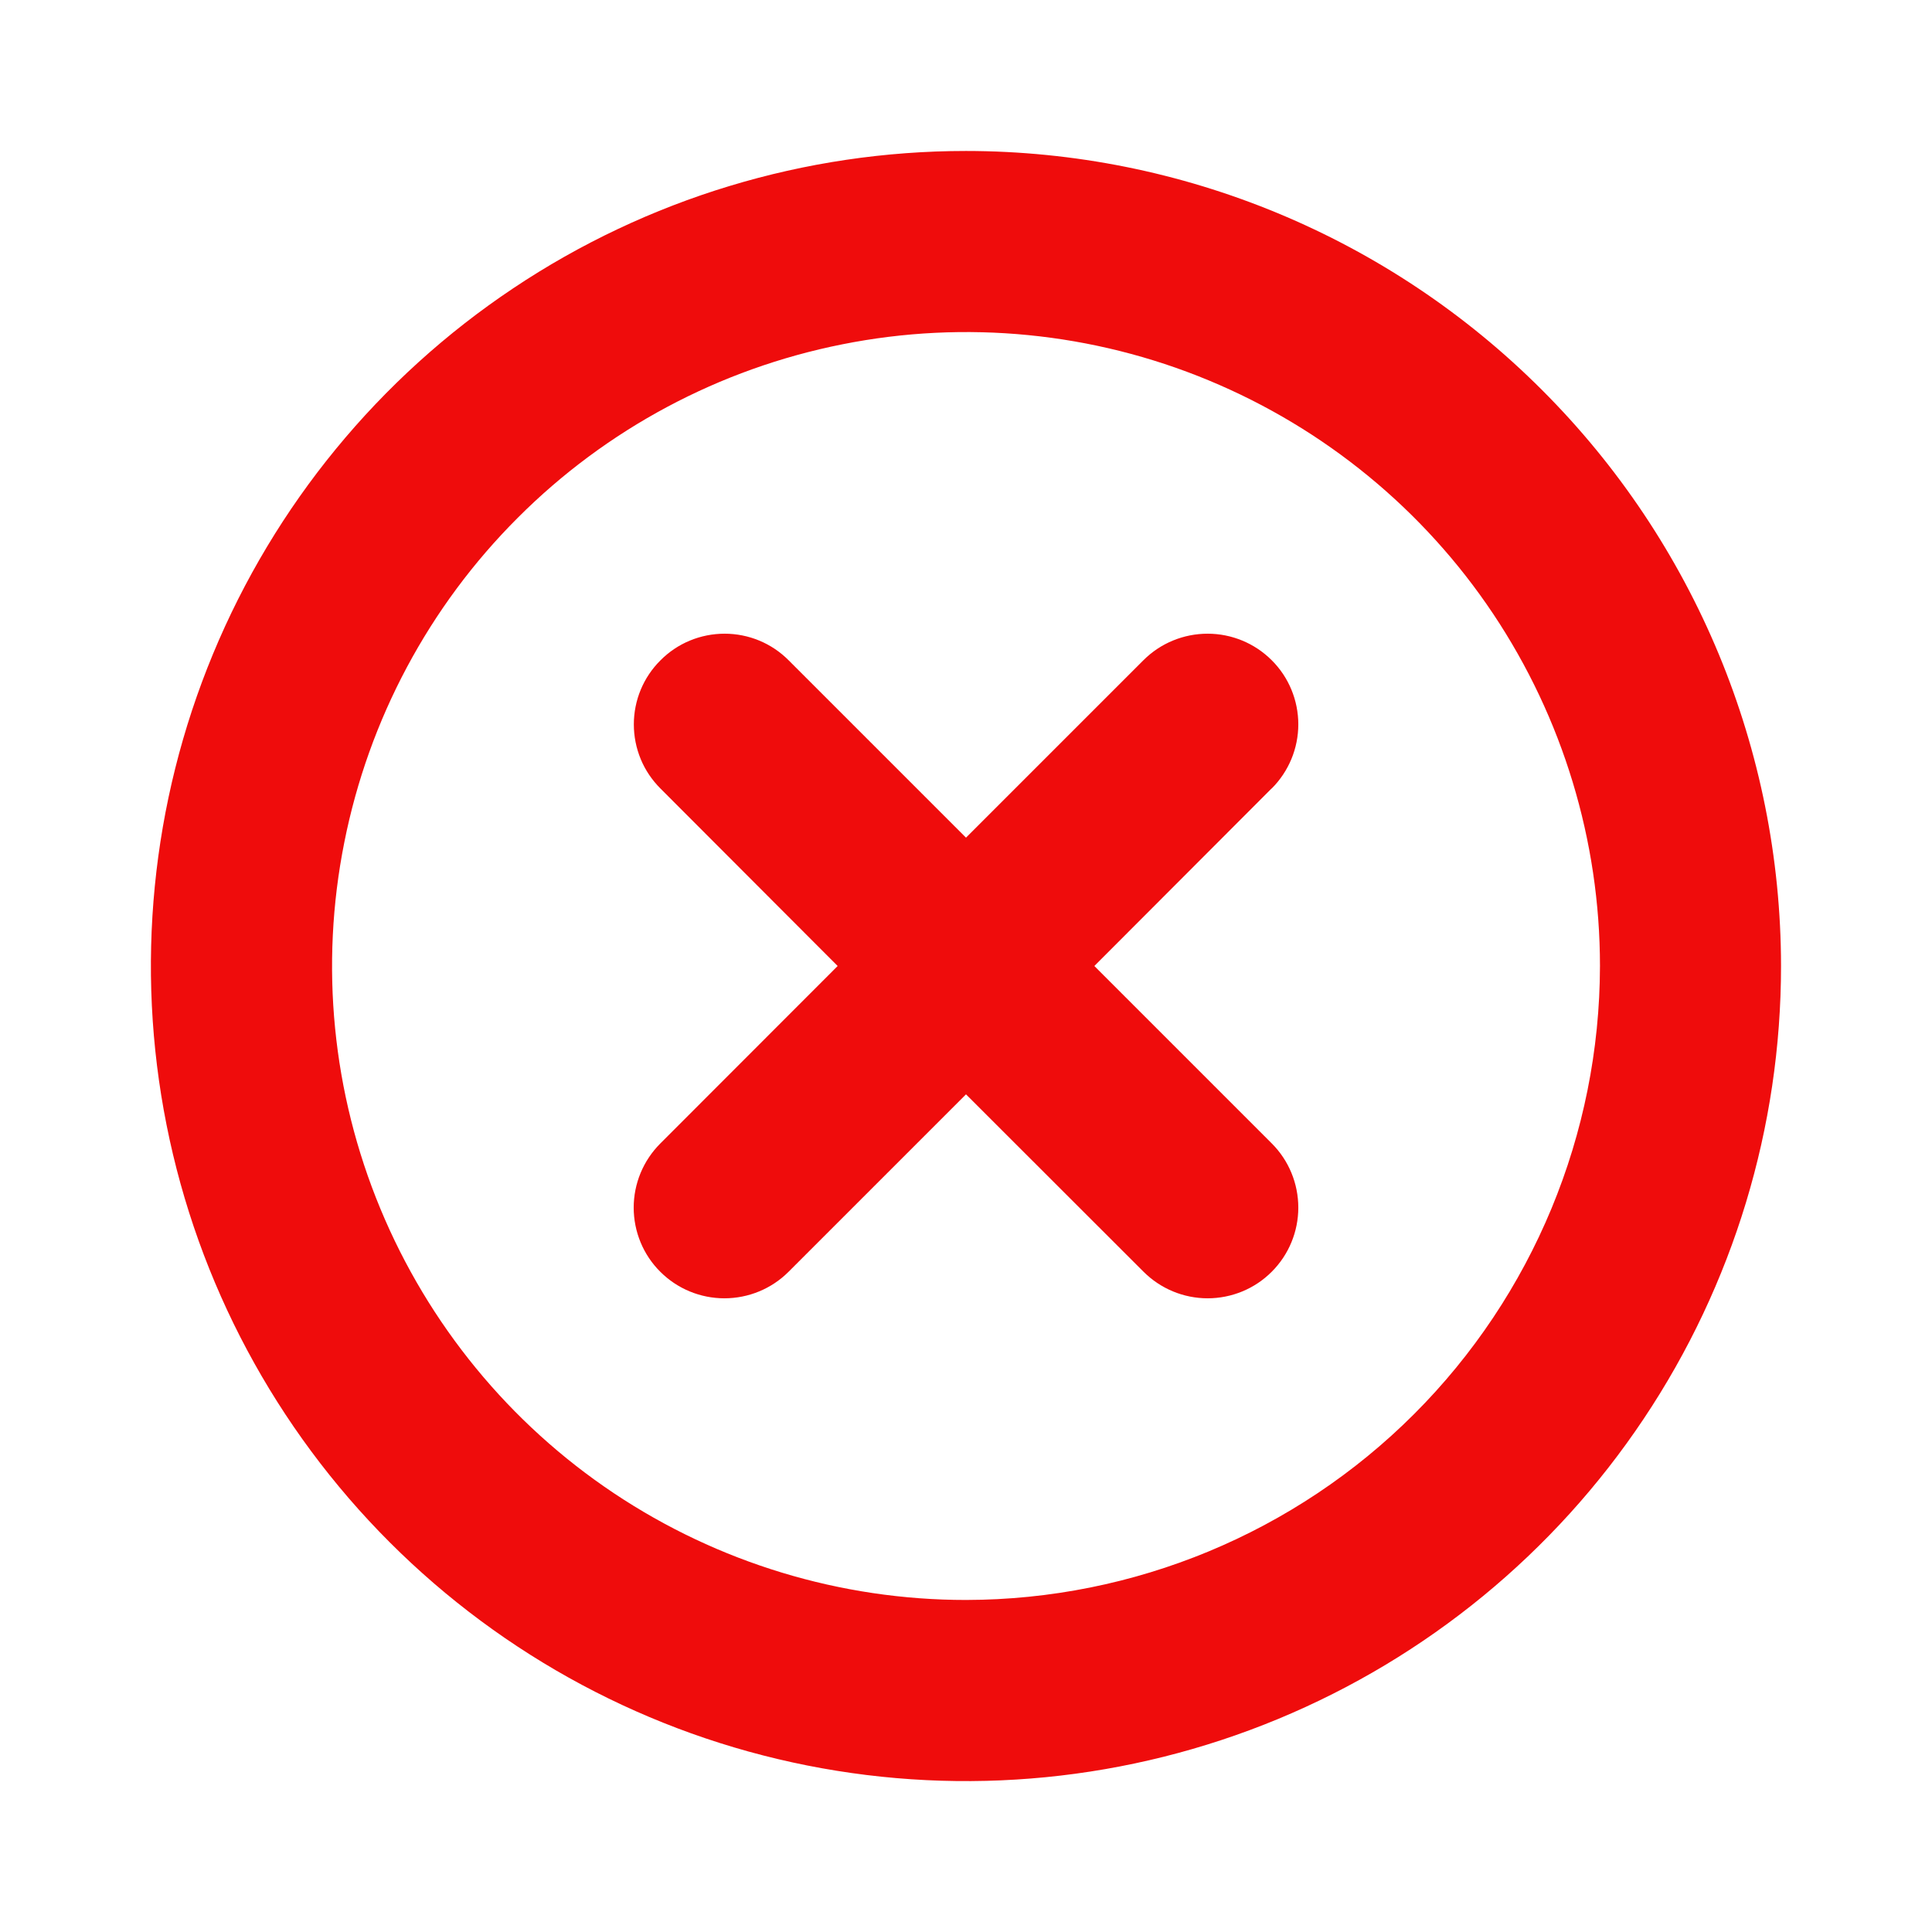 <svg width="14" height="14" viewBox="0 0 14 14" fill="none" xmlns="http://www.w3.org/2000/svg">
<path d="M9.214 5.714L7.93 7L9.216 8.286C9.339 8.409 9.408 8.576 9.408 8.751C9.408 8.925 9.339 9.092 9.216 9.215C9.093 9.339 8.925 9.408 8.751 9.408C8.577 9.408 8.41 9.339 8.286 9.215L7 7.93L5.714 9.216C5.591 9.339 5.424 9.408 5.249 9.408C5.075 9.408 4.908 9.339 4.785 9.216C4.661 9.093 4.592 8.925 4.592 8.751C4.592 8.577 4.661 8.41 4.785 8.286L6.07 7L4.786 5.714C4.725 5.653 4.676 5.581 4.643 5.501C4.61 5.421 4.593 5.336 4.593 5.249C4.593 5.075 4.662 4.908 4.786 4.785C4.909 4.661 5.076 4.592 5.251 4.592C5.425 4.592 5.592 4.661 5.715 4.785L7 6.07L8.286 4.784C8.409 4.661 8.576 4.592 8.751 4.592C8.925 4.592 9.092 4.661 9.215 4.784C9.339 4.907 9.408 5.075 9.408 5.249C9.408 5.423 9.339 5.59 9.215 5.714L9.214 5.714ZM12.906 7C12.906 8.168 12.56 9.31 11.911 10.281C11.262 11.253 10.339 12.01 9.26 12.457C8.181 12.904 6.993 13.021 5.848 12.793C4.702 12.565 3.65 12.002 2.824 11.176C1.998 10.35 1.435 9.298 1.207 8.152C0.979 7.007 1.096 5.819 1.543 4.74C1.99 3.661 2.747 2.738 3.719 2.089C4.69 1.44 5.832 1.094 7 1.094C8.566 1.095 10.067 1.718 11.174 2.826C12.282 3.933 12.905 5.434 12.906 7ZM11.594 7C11.594 6.091 11.324 5.203 10.82 4.448C10.315 3.692 9.597 3.104 8.758 2.756C7.919 2.408 6.995 2.317 6.104 2.495C5.213 2.672 4.394 3.109 3.752 3.752C3.109 4.394 2.672 5.213 2.495 6.104C2.317 6.995 2.408 7.919 2.756 8.758C3.104 9.597 3.692 10.315 4.448 10.82C5.203 11.324 6.091 11.594 7 11.594C8.218 11.592 9.386 11.108 10.247 10.247C11.108 9.386 11.592 8.218 11.594 7Z" fill="#EF0C0C"/>
</svg>
